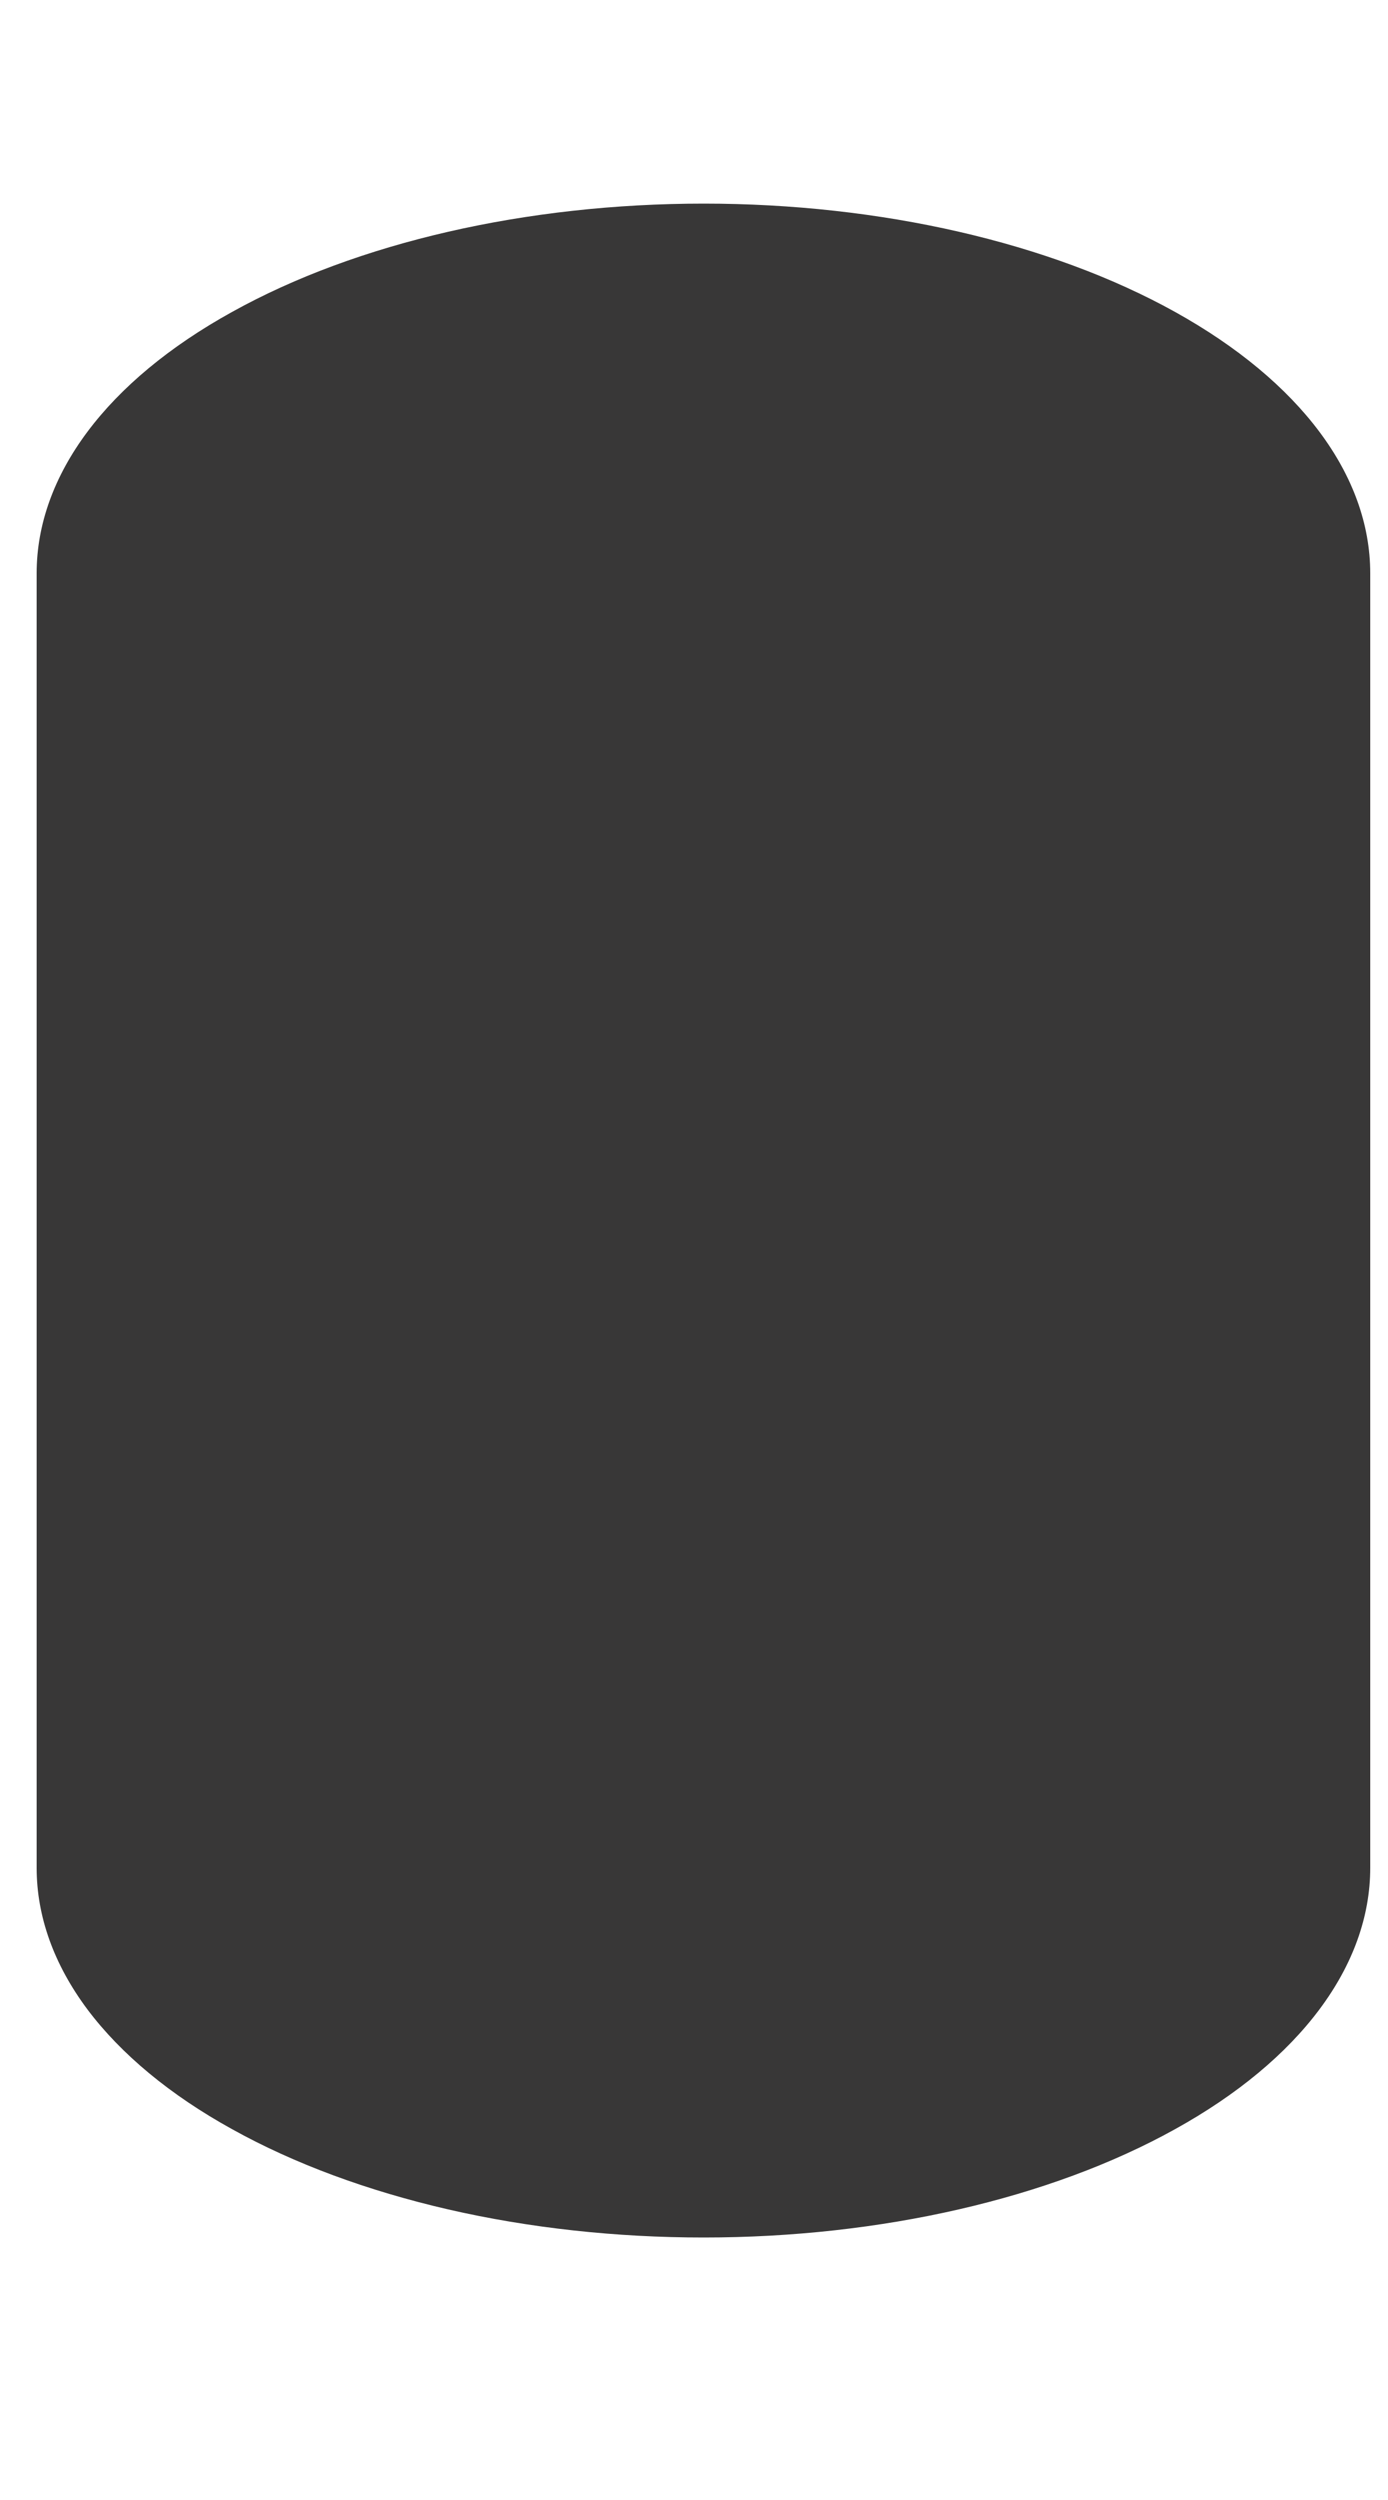 <?xml version="1.0" encoding="UTF-8" standalone="no"?><svg width='5' height='9' viewBox='0 0 5 9' fill='none' xmlns='http://www.w3.org/2000/svg'>
<path d='M2.535 0.733C1.897 0.733 1.286 0.873 0.836 1.123C0.385 1.372 0.132 1.711 0.132 2.064V6.724C0.132 6.899 0.194 7.072 0.315 7.234C0.436 7.395 0.613 7.542 0.836 7.665C1.059 7.789 1.324 7.887 1.615 7.954C1.907 8.021 2.219 8.055 2.535 8.055C3.172 8.055 3.783 7.915 4.233 7.665C4.683 7.416 4.936 7.077 4.936 6.724V2.064C4.936 1.711 4.683 1.373 4.233 1.123C3.783 0.873 3.172 0.733 2.535 0.733Z' fill='#383737'/>
</svg>
